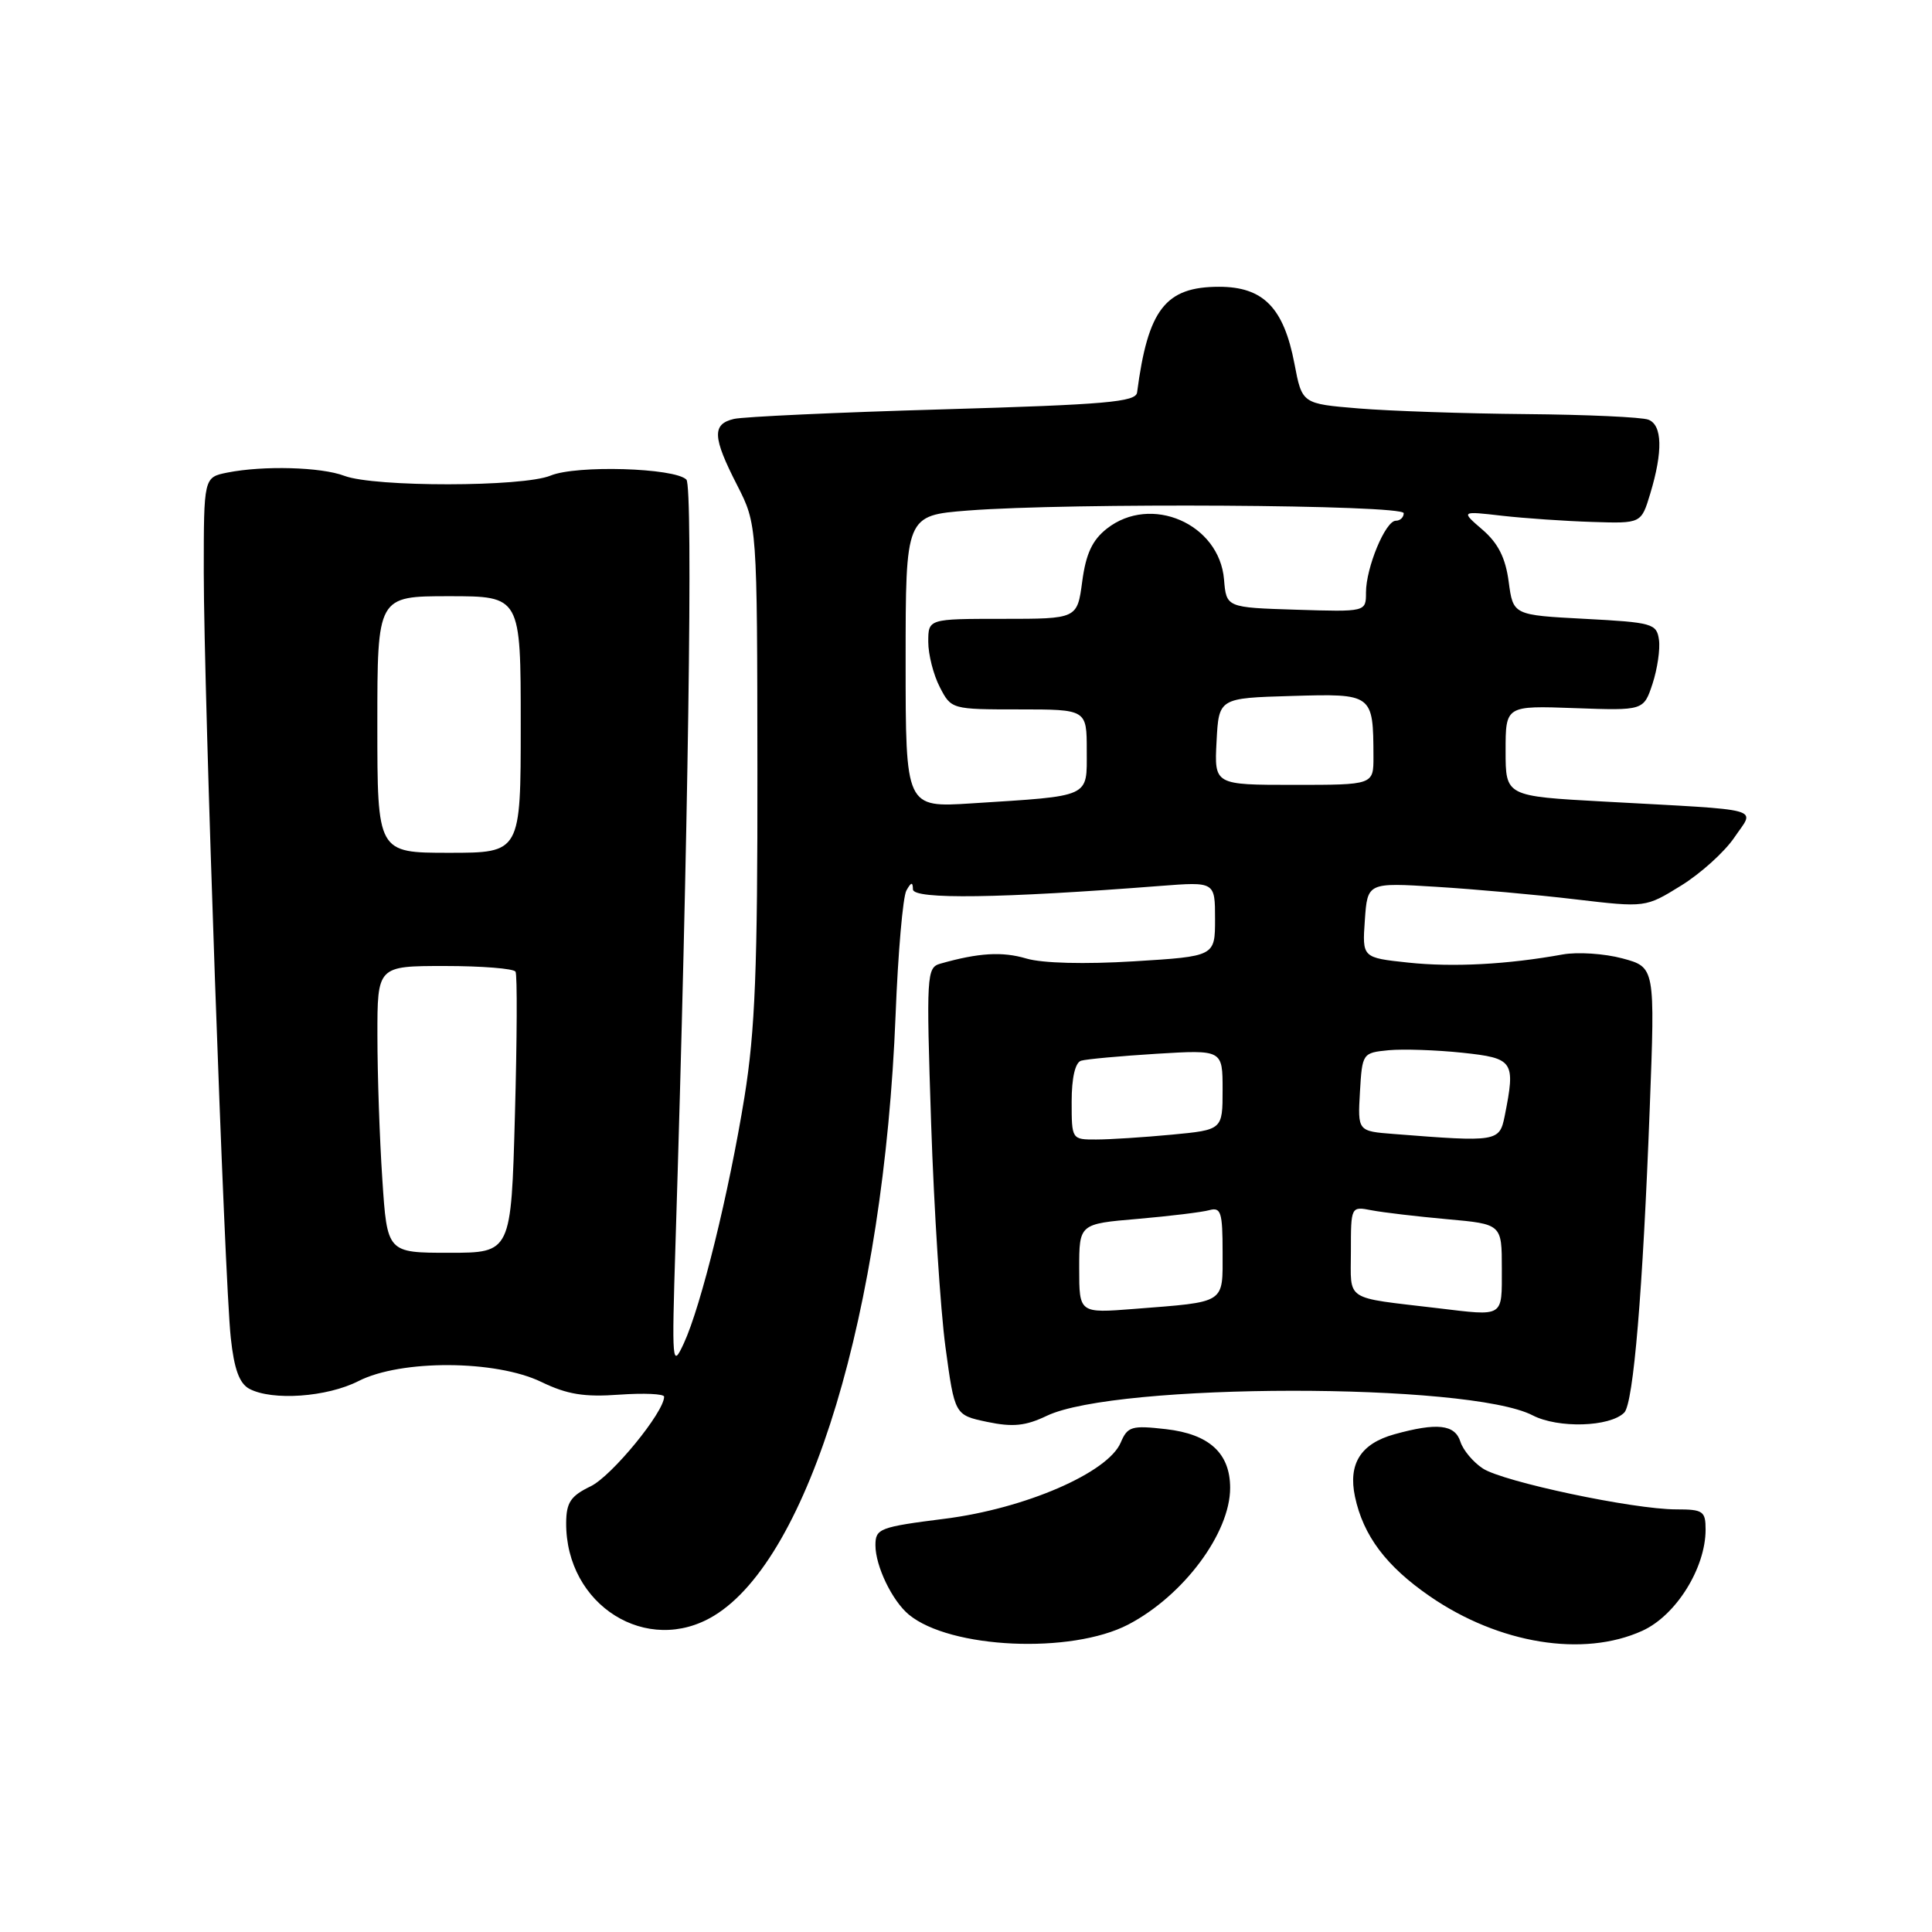 <?xml version="1.0" encoding="UTF-8" standalone="no"?>
<!DOCTYPE svg PUBLIC "-//W3C//DTD SVG 1.1//EN" "http://www.w3.org/Graphics/SVG/1.1/DTD/svg11.dtd" >
<svg xmlns="http://www.w3.org/2000/svg" xmlns:xlink="http://www.w3.org/1999/xlink" version="1.1" viewBox="0 0 256 256">
 <g >
 <path fill="currentColor"
d=" M 149.50 215.26 C 156.80 211.45 163.00 203.15 163.00 197.16 C 163.00 192.56 160.24 190.03 154.50 189.37 C 149.94 188.85 149.41 189.01 148.50 191.15 C 146.80 195.15 135.82 199.90 125.20 201.24 C 116.54 202.34 116.00 202.54 116.00 204.75 C 116.00 207.51 118.21 212.10 120.42 213.94 C 125.89 218.47 141.93 219.20 149.50 215.26 Z  M 217.61 216.09 C 222.07 214.07 226.00 207.78 226.00 202.68 C 226.00 200.23 225.67 200.00 222.10 200.00 C 216.42 200.00 199.19 196.35 196.48 194.58 C 195.20 193.74 193.86 192.14 193.51 191.03 C 192.78 188.74 190.42 188.48 184.76 190.05 C 180.31 191.29 178.62 193.95 179.54 198.31 C 180.64 203.49 183.67 207.53 189.48 211.53 C 198.62 217.82 209.80 219.64 217.61 216.09 Z  M 94.63 214.08 C 107.26 206.38 117.11 173.77 118.67 134.50 C 118.99 126.25 119.64 118.83 120.10 118.00 C 120.74 116.86 120.95 116.83 120.97 117.85 C 121.00 119.20 132.58 119.04 153.75 117.39 C 161.00 116.83 161.00 116.83 161.00 121.77 C 161.00 126.72 161.00 126.72 150.25 127.38 C 143.72 127.78 138.13 127.64 136.00 127.01 C 132.80 126.06 129.67 126.25 124.60 127.69 C 122.78 128.21 122.73 129.13 123.38 148.87 C 123.76 160.21 124.61 173.55 125.28 178.50 C 126.50 187.50 126.50 187.50 130.81 188.41 C 134.21 189.12 135.89 188.95 138.71 187.60 C 147.91 183.21 194.63 183.17 203.08 187.54 C 206.46 189.29 213.31 189.09 215.22 187.18 C 216.44 185.96 217.68 171.12 218.60 146.83 C 219.31 128.16 219.31 128.16 214.97 126.99 C 212.58 126.35 209.03 126.12 207.07 126.47 C 199.73 127.80 192.53 128.18 186.60 127.55 C 180.50 126.90 180.50 126.90 180.85 121.92 C 181.20 116.94 181.20 116.94 190.35 117.51 C 195.38 117.82 203.67 118.56 208.77 119.17 C 218.04 120.26 218.04 120.26 222.75 117.35 C 225.34 115.75 228.52 112.88 229.81 110.97 C 232.54 106.93 234.28 107.41 212.50 106.21 C 199.50 105.50 199.50 105.50 199.50 99.50 C 199.50 93.50 199.50 93.50 208.65 93.83 C 217.79 94.16 217.79 94.16 218.97 90.60 C 219.61 88.64 220.00 86.01 219.82 84.77 C 219.52 82.63 218.94 82.47 210.00 82.00 C 200.50 81.50 200.50 81.50 199.91 77.09 C 199.49 73.91 198.51 71.98 196.44 70.19 C 193.56 67.71 193.56 67.71 199.03 68.34 C 202.04 68.68 207.42 69.05 210.99 69.16 C 217.47 69.37 217.47 69.37 218.66 65.43 C 220.36 59.81 220.27 56.32 218.42 55.61 C 217.55 55.27 210.24 54.94 202.17 54.87 C 194.10 54.80 184.13 54.46 180.02 54.12 C 172.53 53.50 172.53 53.50 171.52 48.19 C 170.10 40.76 167.39 38.00 161.53 38.00 C 154.42 38.00 152.11 40.99 150.67 52.00 C 150.51 53.27 146.52 53.61 124.99 54.24 C 110.97 54.64 98.49 55.22 97.25 55.51 C 94.33 56.20 94.41 57.92 97.67 64.28 C 100.33 69.50 100.33 69.50 100.36 102.00 C 100.39 128.29 100.06 136.57 98.65 145.33 C 96.59 158.05 92.90 173.05 90.61 178.00 C 89.06 181.35 89.01 180.77 89.50 165.00 C 91.19 111.19 91.86 64.46 90.95 63.55 C 89.39 61.99 76.37 61.60 72.95 63.02 C 69.28 64.54 49.61 64.56 45.63 63.05 C 42.55 61.88 34.90 61.67 30.12 62.62 C 27.00 63.25 27.00 63.25 27.00 75.88 C 27.01 91.89 29.74 169.60 30.58 177.27 C 31.02 181.41 31.72 183.31 33.03 184.02 C 36.07 185.64 43.32 185.13 47.50 183.00 C 53.12 180.13 65.70 180.19 71.74 183.12 C 75.15 184.77 77.42 185.14 82.06 184.80 C 85.33 184.57 88.00 184.69 88.00 185.07 C 88.00 187.12 81.06 195.59 78.27 196.94 C 75.62 198.22 75.04 199.08 75.02 201.78 C 74.95 212.71 85.76 219.49 94.63 214.08 Z  M 143.00 168.09 C 143.00 162.17 143.00 162.17 150.75 161.51 C 155.01 161.14 159.29 160.62 160.25 160.35 C 161.78 159.93 162.00 160.63 162.00 165.91 C 162.00 172.84 162.57 172.47 150.25 173.44 C 143.00 174.01 143.00 174.01 143.00 168.09 Z  M 190.50 173.34 C 177.97 171.85 179.00 172.52 179.00 165.86 C 179.00 159.84 179.00 159.84 181.75 160.37 C 183.26 160.66 187.76 161.19 191.75 161.55 C 199.00 162.20 199.00 162.20 199.00 168.10 C 199.00 174.63 199.37 174.40 190.50 173.34 Z  M 50.66 156.25 C 50.30 150.89 50.01 142.34 50.01 137.25 C 50.00 128.00 50.00 128.00 58.94 128.00 C 63.86 128.00 68.07 128.34 68.31 128.75 C 68.55 129.16 68.51 137.71 68.23 147.75 C 67.73 166.00 67.73 166.00 59.52 166.00 C 51.30 166.00 51.30 166.00 50.66 156.25 Z  M 142.00 145.97 C 142.00 142.82 142.47 140.79 143.25 140.55 C 143.94 140.34 148.44 139.93 153.25 139.63 C 162.00 139.10 162.00 139.10 162.00 144.40 C 162.00 149.71 162.00 149.71 155.25 150.35 C 151.54 150.70 147.04 150.99 145.25 150.99 C 142.01 151.00 142.00 150.98 142.00 145.97 Z  M 184.70 150.26 C 179.90 149.89 179.90 149.89 180.20 144.69 C 180.50 139.56 180.54 139.50 184.00 139.16 C 185.93 138.98 190.31 139.13 193.75 139.49 C 200.59 140.22 200.83 140.58 199.38 147.88 C 198.69 151.29 198.39 151.34 184.70 150.26 Z  M 50.00 96.00 C 50.00 79.00 50.00 79.00 59.50 79.00 C 69.00 79.00 69.00 79.00 69.00 96.00 C 69.00 113.00 69.00 113.00 59.50 113.00 C 50.00 113.00 50.00 113.00 50.00 96.00 Z  M 120.00 87.65 C 120.00 68.30 120.00 68.30 128.25 67.65 C 141.75 66.60 186.00 66.87 186.00 68.00 C 186.00 68.55 185.53 69.00 184.95 69.00 C 183.58 69.00 181.00 75.21 181.00 78.51 C 181.00 81.08 181.00 81.08 171.75 80.79 C 162.50 80.50 162.50 80.50 162.19 76.79 C 161.58 69.39 152.50 65.46 146.66 70.05 C 144.73 71.57 143.89 73.38 143.40 77.05 C 142.74 82.00 142.74 82.00 132.87 82.00 C 123.00 82.00 123.00 82.00 123.00 85.05 C 123.00 86.73 123.69 89.43 124.53 91.05 C 126.04 93.98 126.10 94.00 135.03 94.00 C 144.00 94.00 144.00 94.00 144.00 99.45 C 144.00 105.76 144.71 105.43 128.75 106.45 C 120.00 107.01 120.00 107.01 120.00 87.65 Z  M 161.20 98.25 C 161.50 92.50 161.50 92.50 171.12 92.22 C 181.92 91.90 181.96 91.92 181.99 100.25 C 182.00 104.00 182.00 104.00 171.45 104.00 C 160.90 104.00 160.90 104.00 161.20 98.25 Z "/>
</g>
</svg>